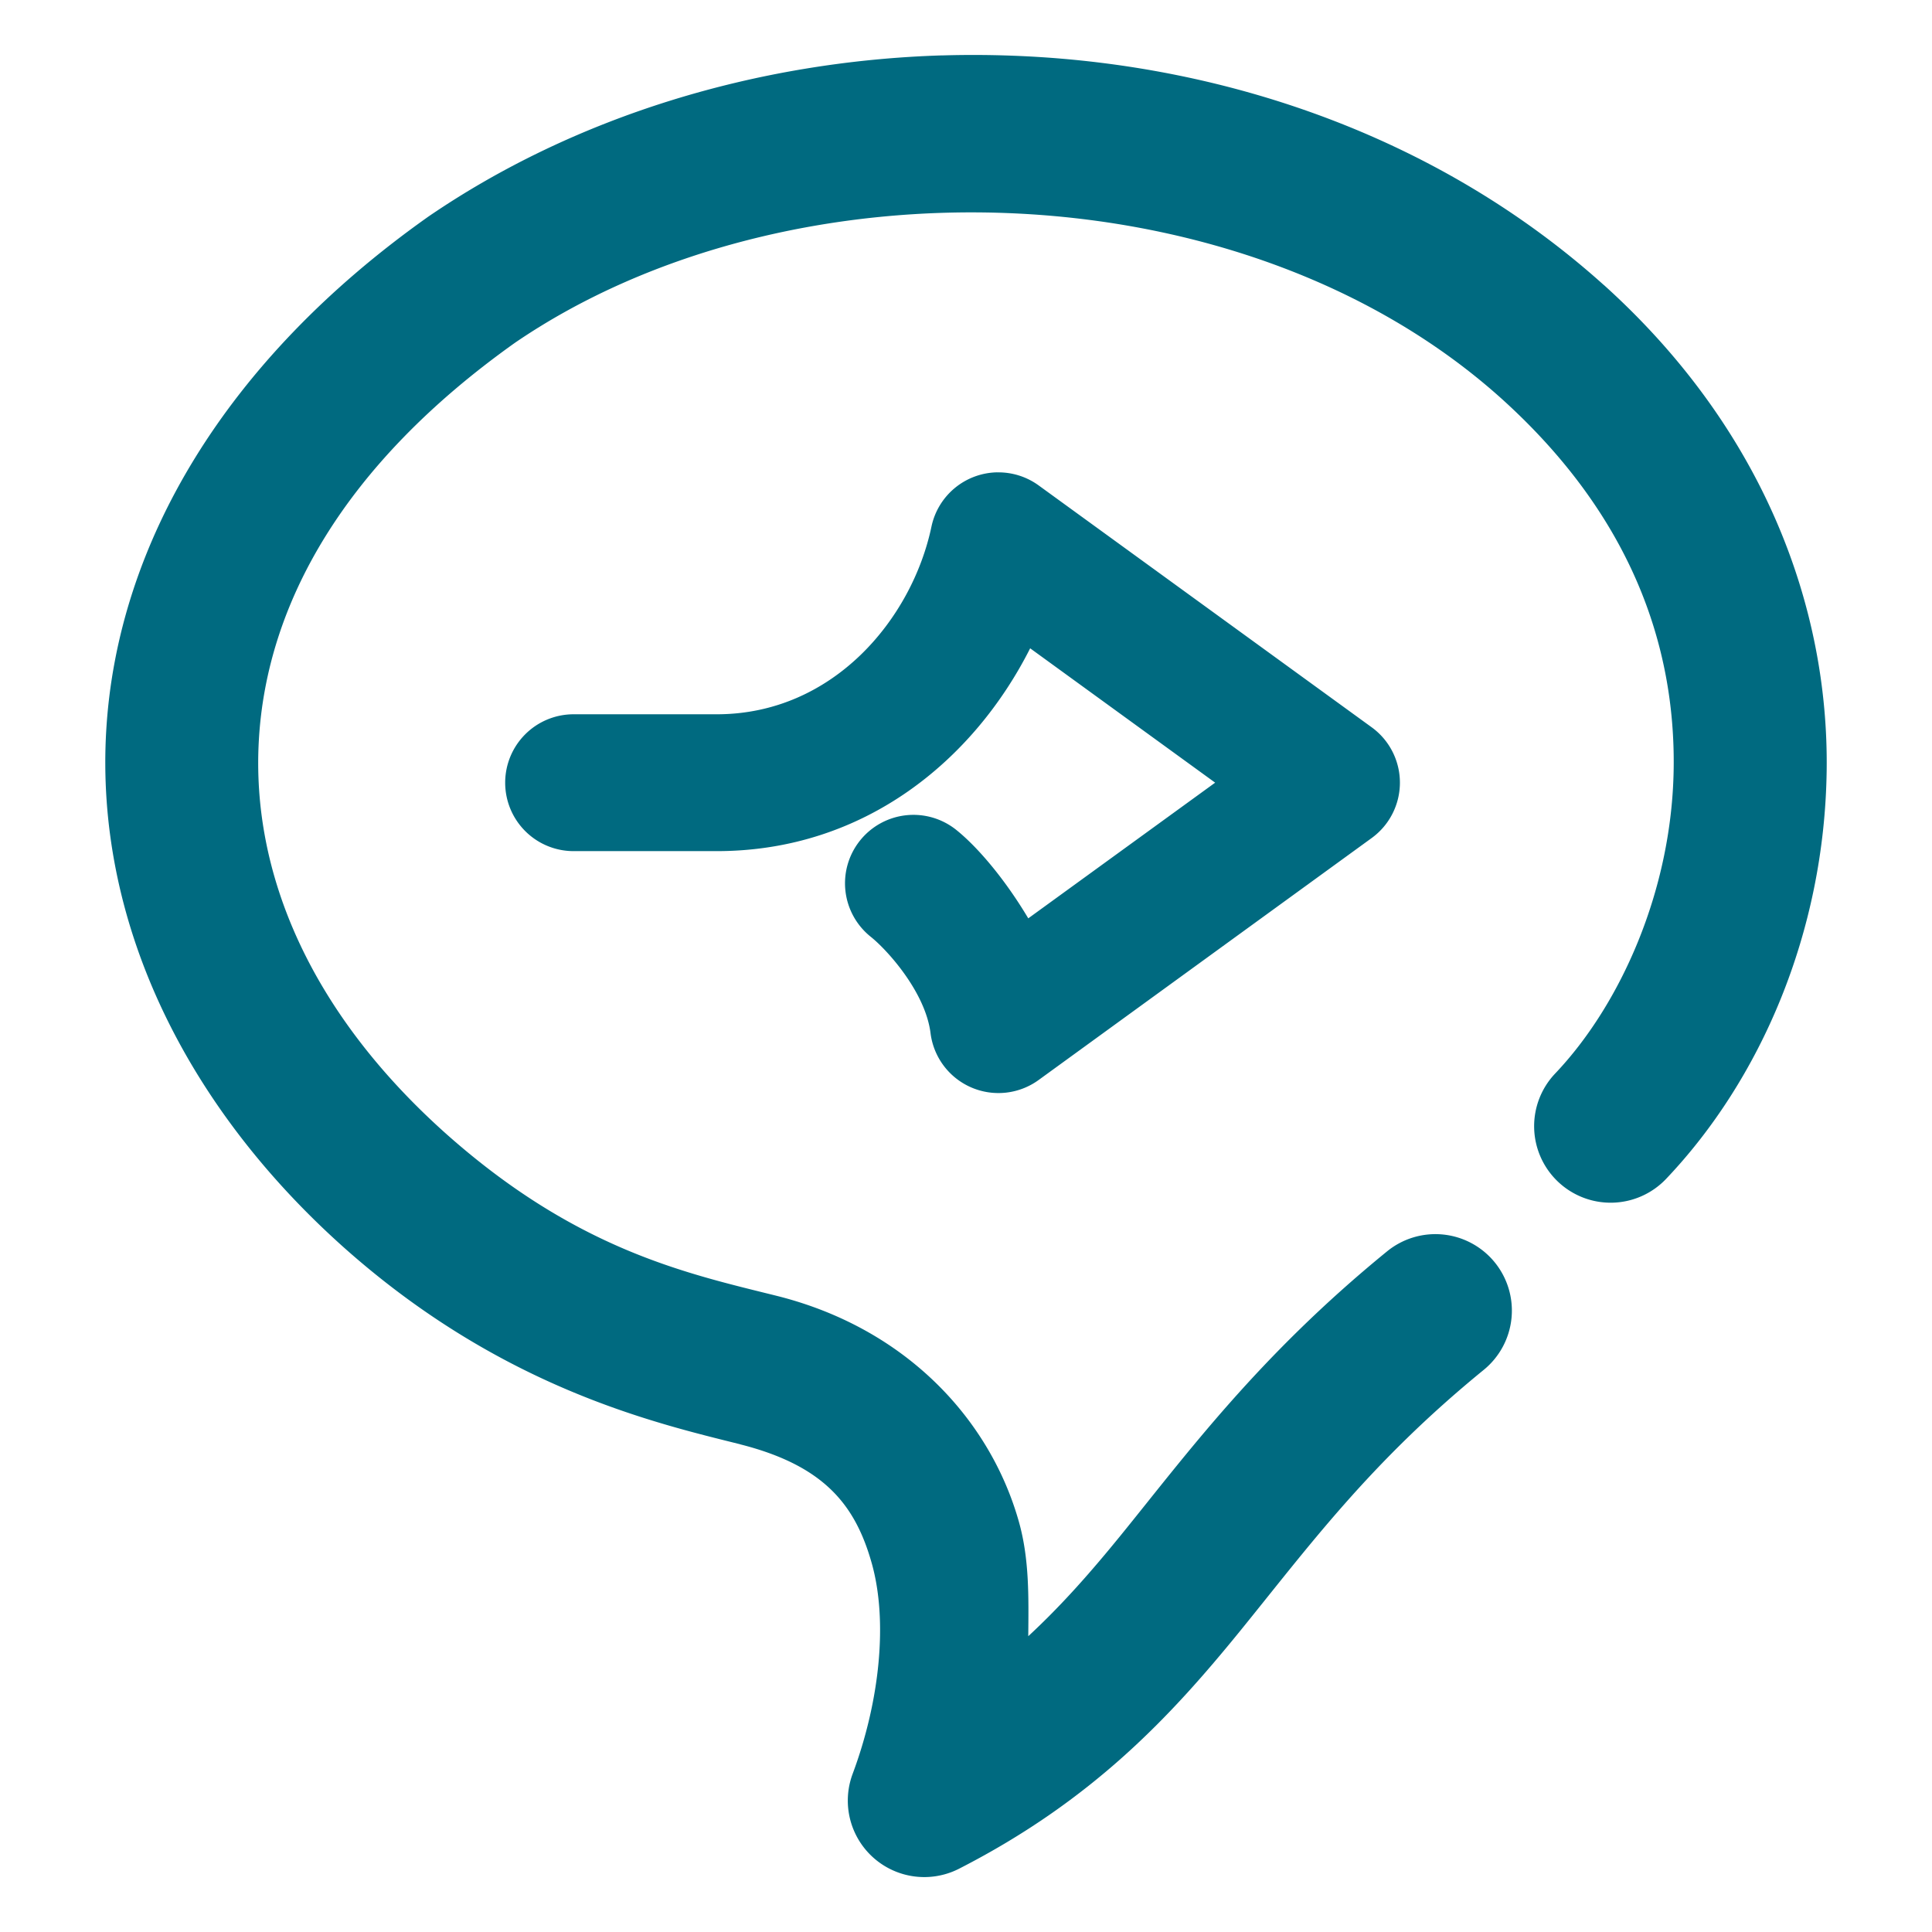 <svg xmlns="http://www.w3.org/2000/svg" width="48" height="48">
	<path d="m 23.41,1.376 c -4.595,0.141 -9.116,1.506 -12.777,4.012 a 1.9,1.9 0 0 0 -0.025,0.018 C 5.613,8.951 2.911,13.504 2.639,18.156 2.367,22.807 4.521,27.367 8.465,30.923 a 1.9,1.9 0 0 0 0.002,0.002 c 3.935,3.537 7.776,4.422 9.928,4.959 h -0.006 c 2.104,0.533 2.865,1.52 3.27,2.957 0.404,1.437 0.199,3.424 -0.475,5.229 a 1.9,1.9 0 0 0 2.645,2.357 c 3.328,-1.702 5.272,-3.805 6.973,-5.896 1.701,-2.092 3.213,-4.174 6.062,-6.498 a 1.9,1.9 0 0 0 0.271,-2.672 1.9,1.9 0 0 0 -2.674,-0.271 c -3.207,2.615 -4.996,5.061 -6.607,7.043 -0.76,0.935 -1.48,1.752 -2.307,2.518 0.008,-0.951 0.03,-1.908 -0.232,-2.84 C 24.603,35.281 22.53,33.013 19.322,32.201 a 1.9,1.9 0 0 0 -0.008,-0.002 C 17.068,31.639 14.297,31.056 11.008,28.101 l -0.002,-0.002 c -3.268,-2.948 -4.77,-6.37 -4.574,-9.723 0.196,-3.351 2.085,-6.82 6.367,-9.863 6.774,-4.623 18.053,-4.409 24.506,1.391 3.229,2.912 4.318,6.147 4.277,9.186 -0.041,3.039 -1.33,5.883 -2.943,7.58 a 1.9,1.9 0 0 0 0.068,2.688 1.9,1.9 0 0 0 2.686,-0.068 c 2.338,-2.459 3.936,-6.108 3.99,-10.148 0.054,-4.04 -1.551,-8.469 -5.535,-12.061 a 1.9,1.9 0 0 0 -0.004,-0.002 c -3.996,-3.591 -9.205,-5.445 -14.463,-5.686 -0.657,-0.03 -1.314,-0.036 -1.971,-0.016 z m 1.367,10.359 a 1.7,1.7 0 0 0 -1.635,1.348 C 22.661,15.368 20.708,17.746 17.807,17.746 h -3.557 a 1.7,1.7 0 0 0 -1.699,1.699 1.7,1.7 0 0 0 1.699,1.701 h 3.557 c 3.695,0 6.399,-2.29 7.787,-5.039 l 4.596,3.338 -4.643,3.371 c -0.591,-0.992 -1.269,-1.781 -1.791,-2.199 a 1.7,1.7 0 0 0 -2.389,0.266 1.7,1.7 0 0 0 0.264,2.389 c 0.426,0.341 1.361,1.383 1.488,2.396 a 1.7,1.7 0 0 0 2.686,1.164 l 8.275,-6.012 a 1.7,1.7 0 0 0 0,-2.75 l -8.275,-6.01 a 1.7,1.7 0 0 0 -1.027,-0.324 z" fill="#006A80"/>
</svg>
